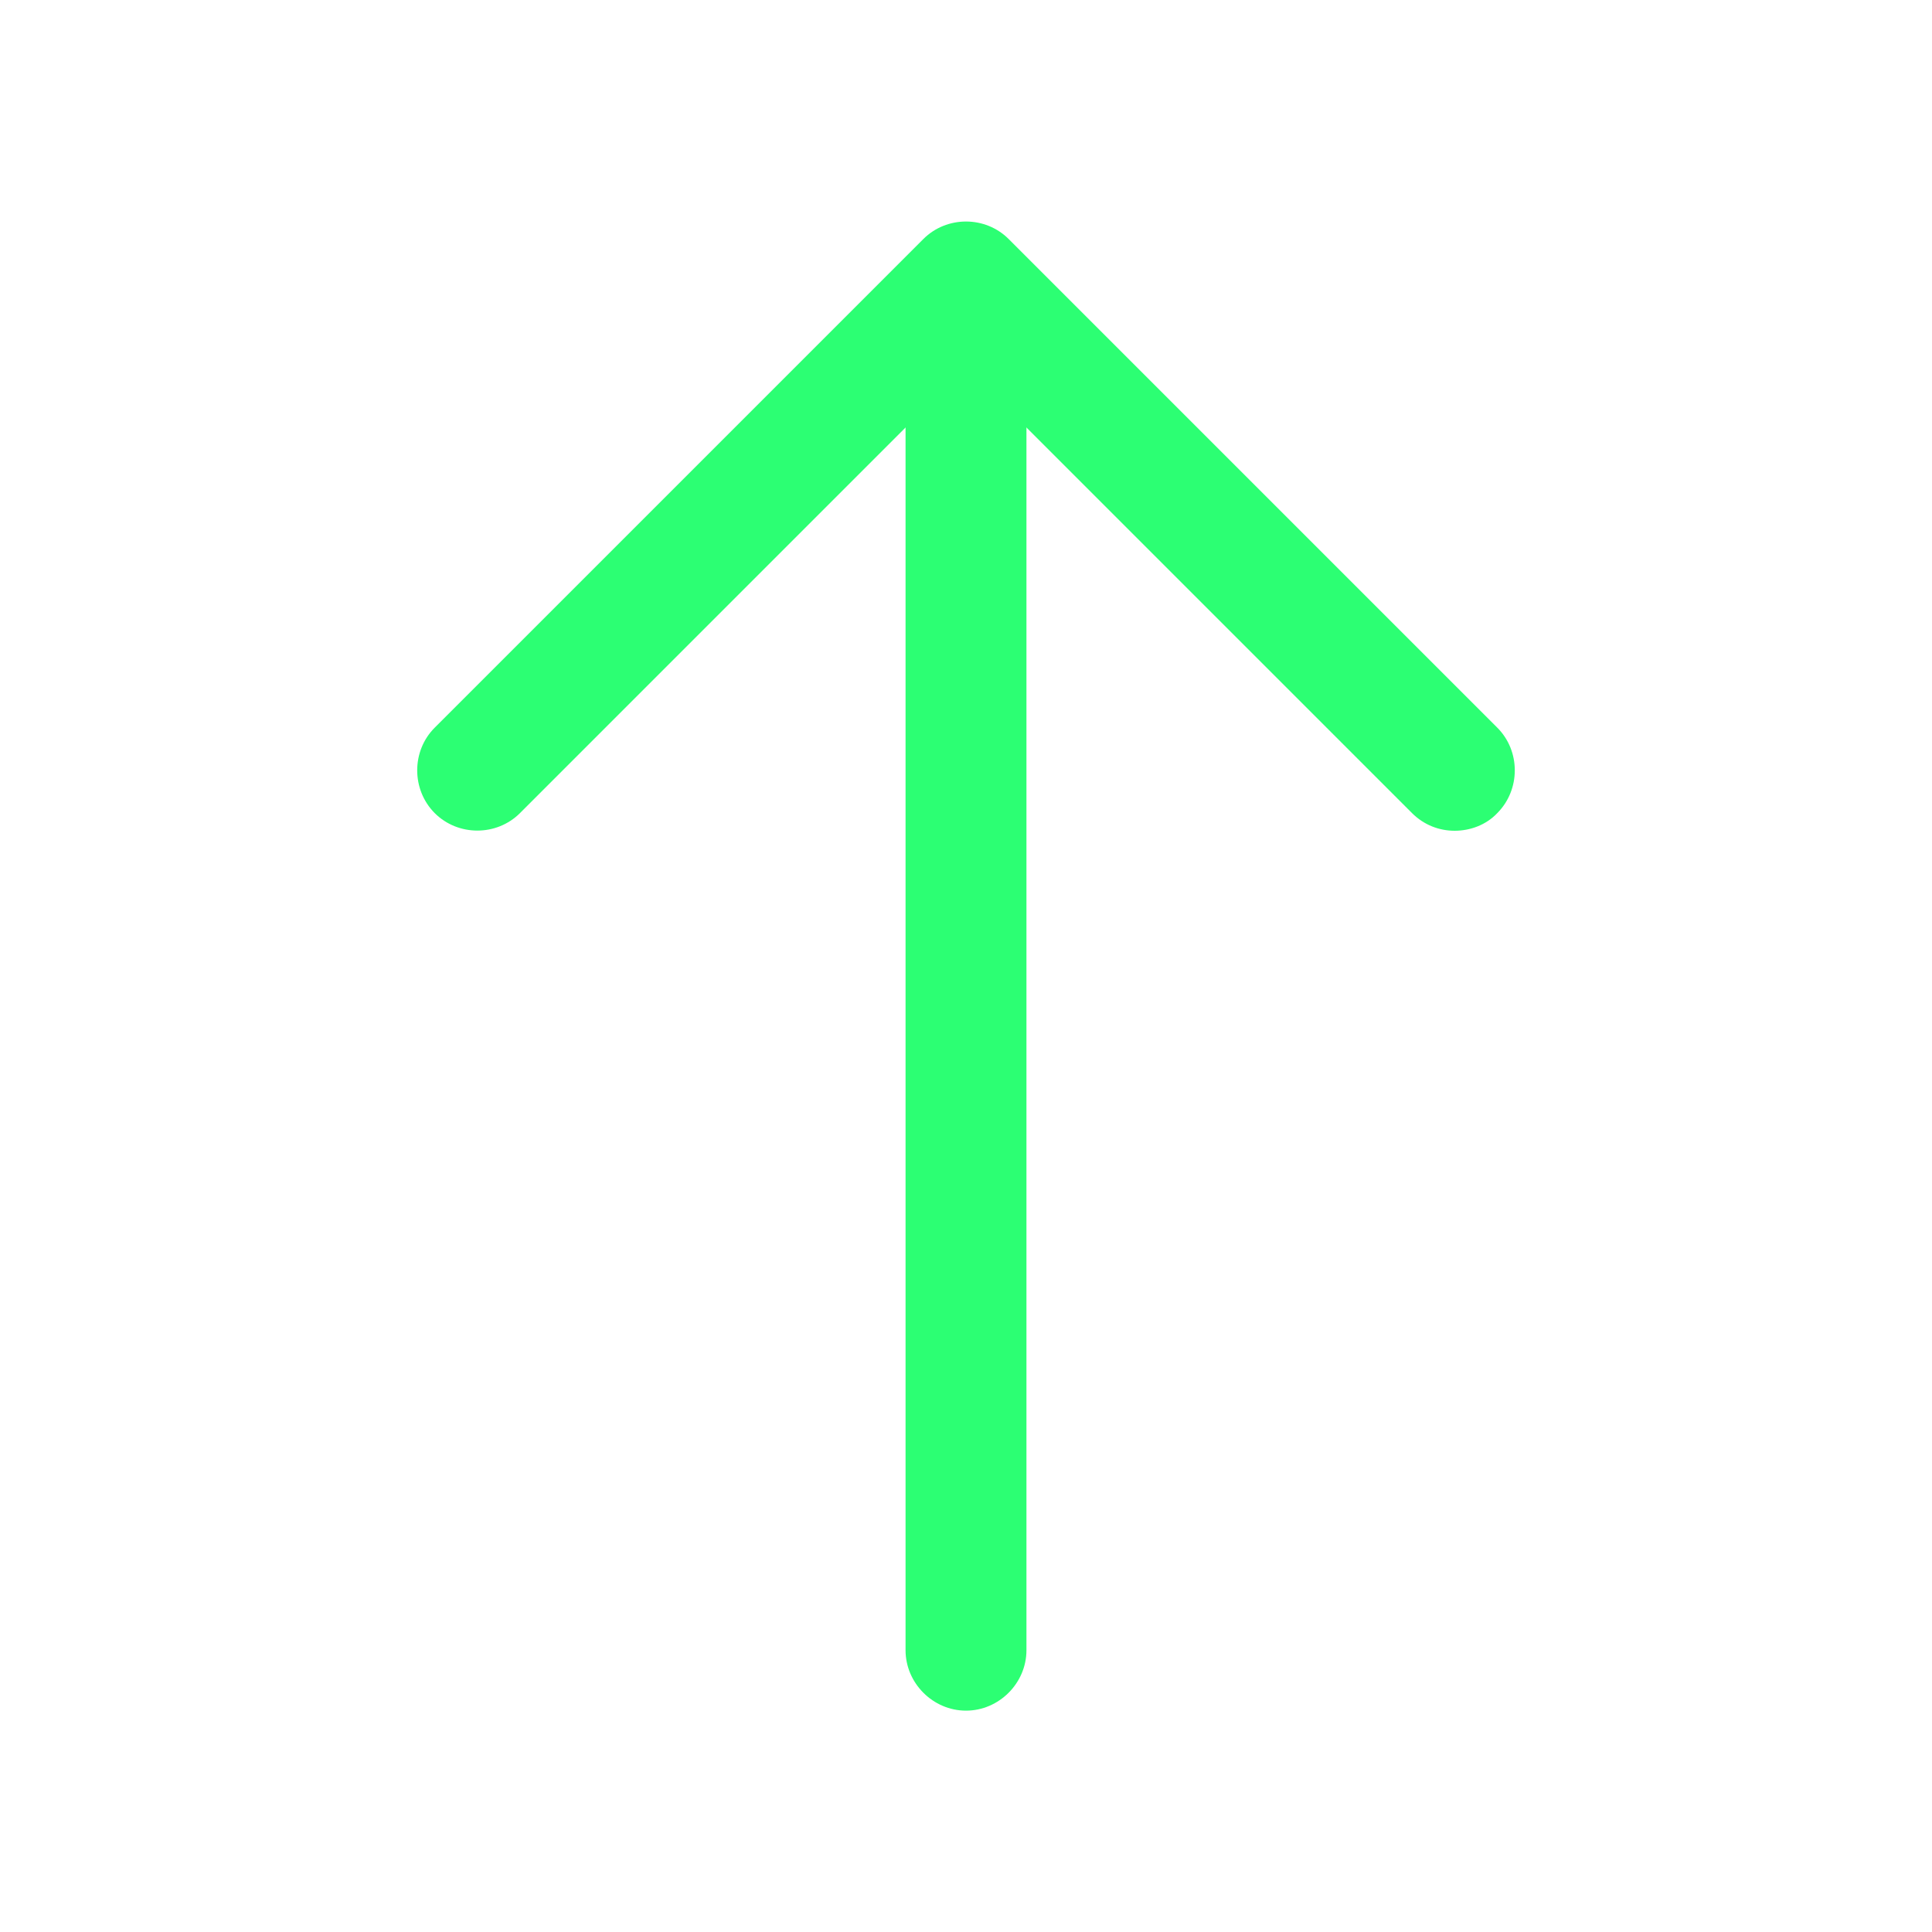 <svg width="14" height="14" viewBox="0 0 14 14" fill="none" xmlns="http://www.w3.org/2000/svg">
<path d="M10.541 6.02C10.43 6.02 10.319 5.979 10.232 5.892L7 2.66L3.768 5.892C3.599 6.061 3.319 6.061 3.15 5.892C2.981 5.722 2.981 5.442 3.15 5.273L6.691 1.732C6.86 1.563 7.14 1.563 7.309 1.732L10.85 5.273C11.019 5.442 11.019 5.722 10.85 5.892C10.768 5.979 10.652 6.02 10.541 6.02Z" fill="#2CFF73"/>
<path d="M7 12.396C6.761 12.396 6.562 12.197 6.562 11.958V2.141C6.562 1.901 6.761 1.703 7 1.703C7.239 1.703 7.438 1.901 7.438 2.141V11.958C7.438 12.197 7.239 12.396 7 12.396Z" fill="#2CFF73"/>
</svg>

